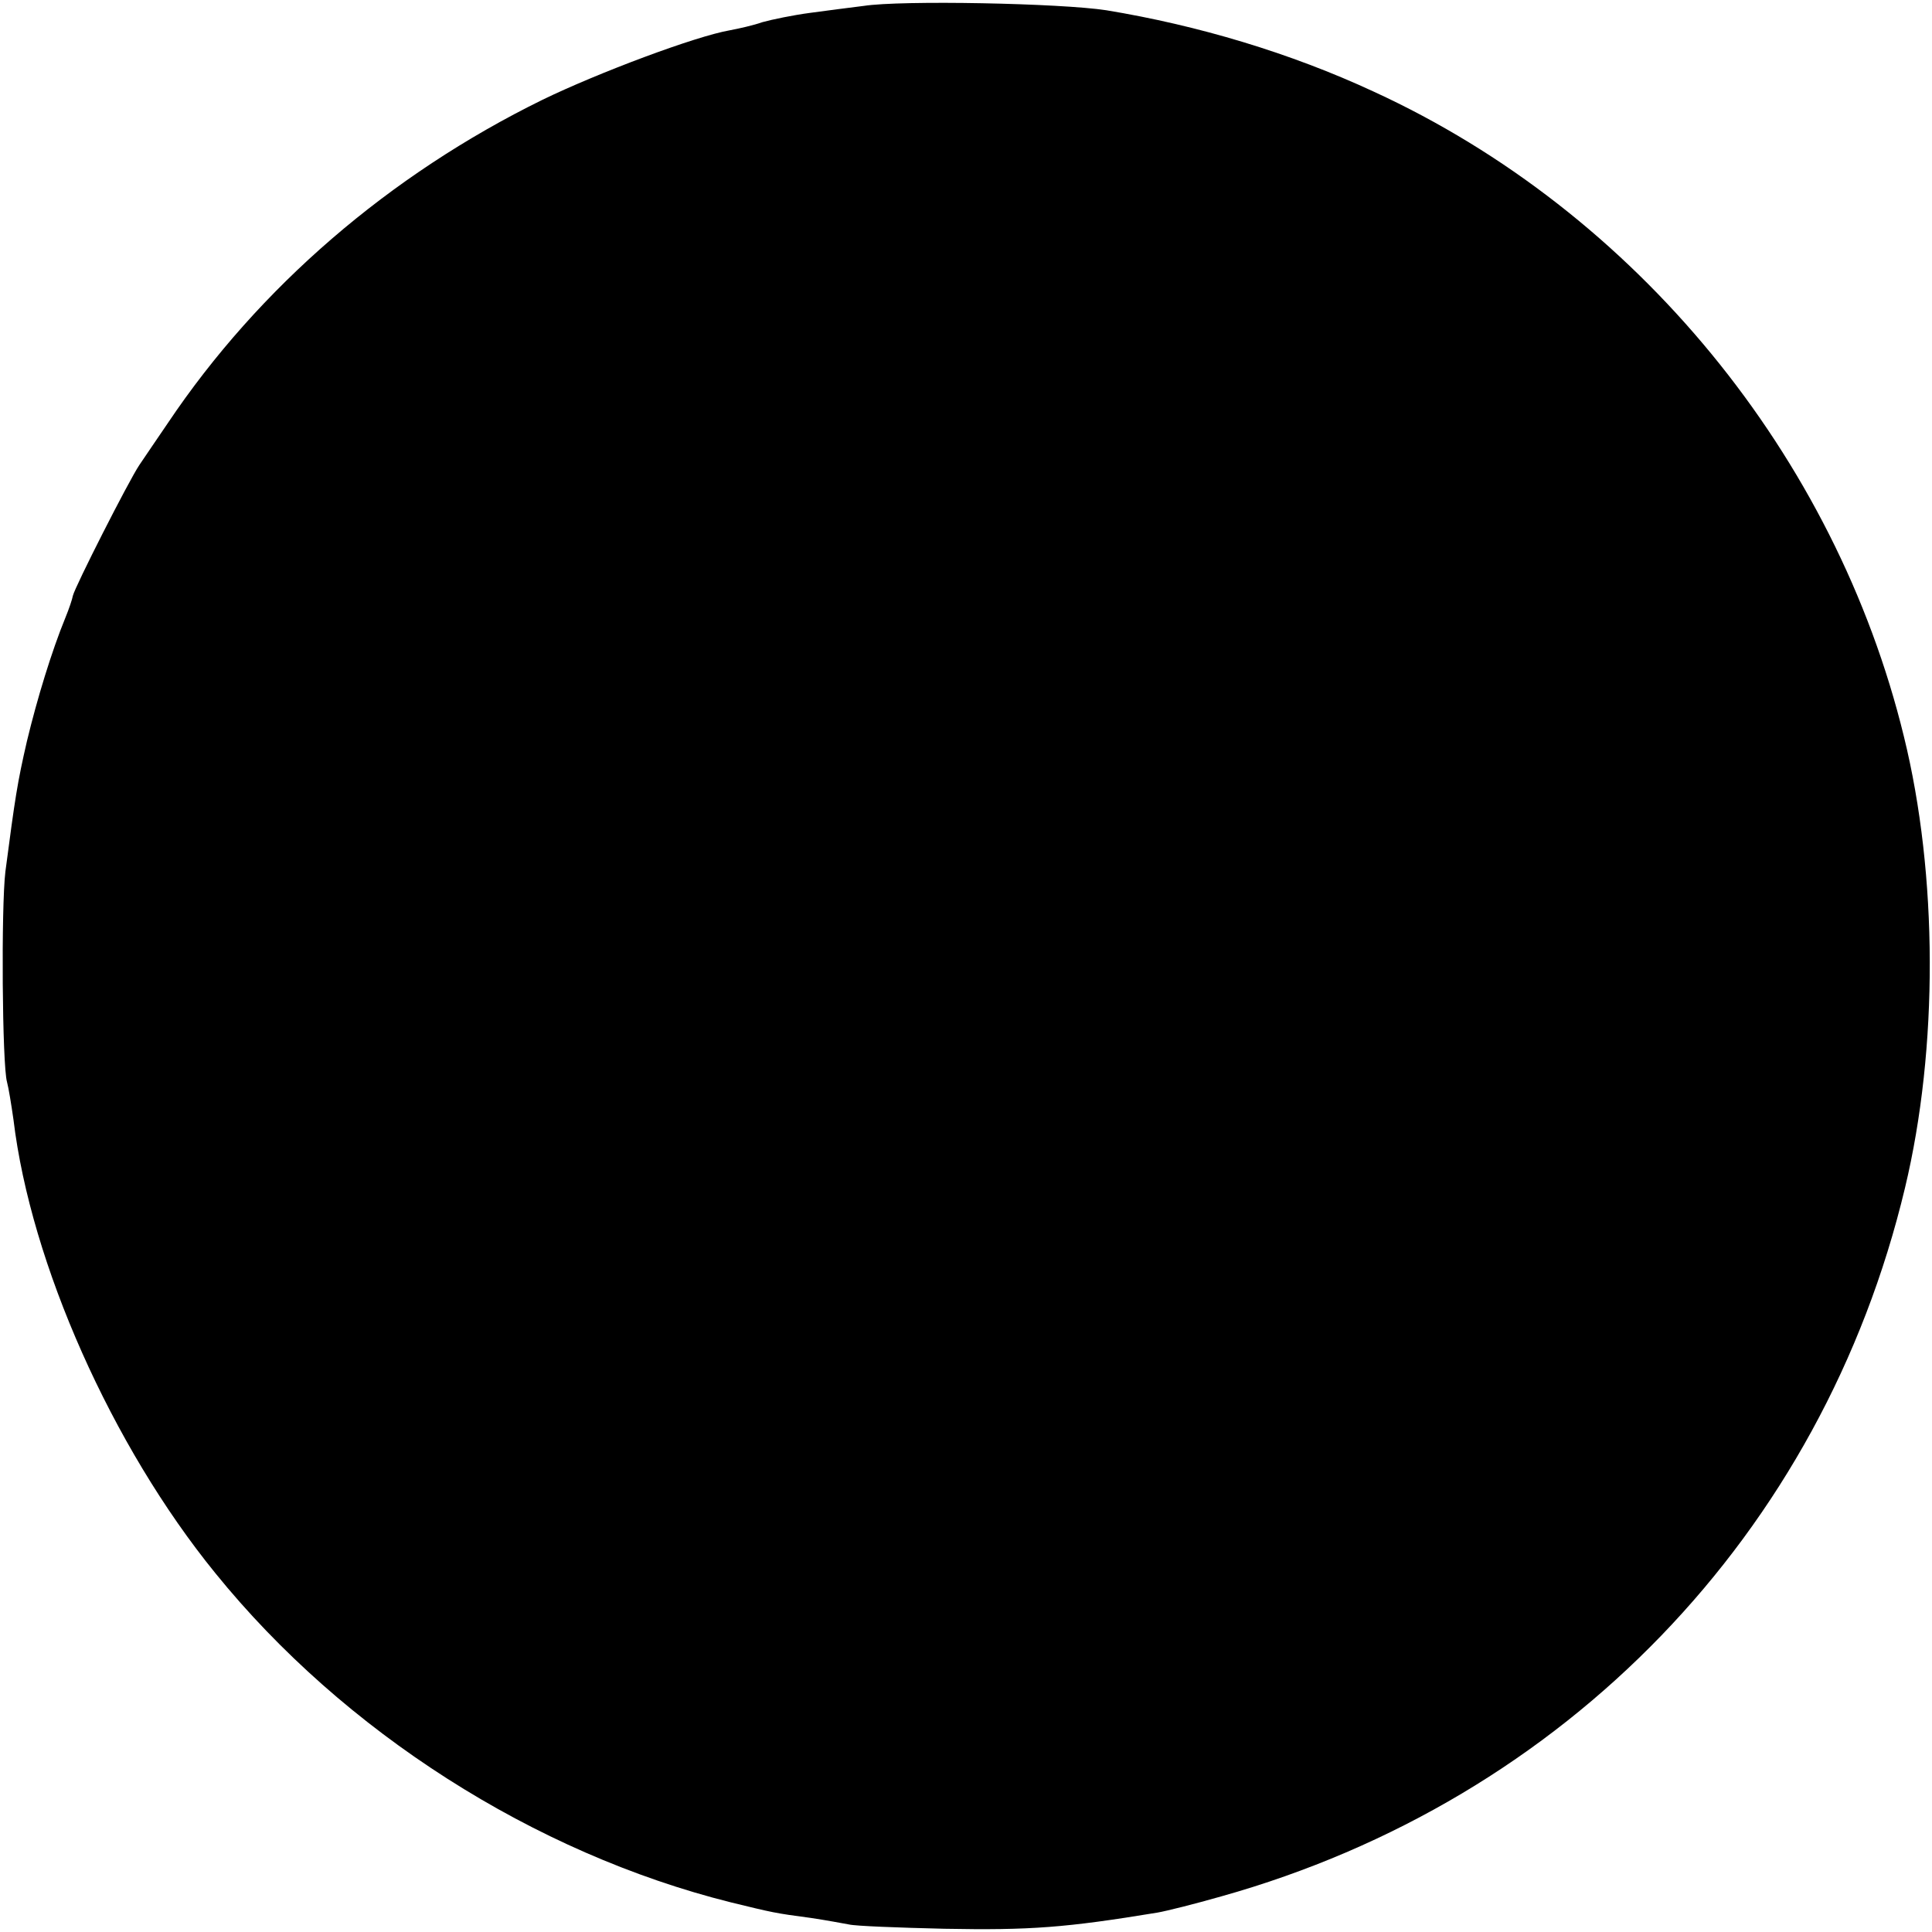 <?xml version="1.0" standalone="no"?>
<!DOCTYPE svg PUBLIC "-//W3C//DTD SVG 20010904//EN"
 "http://www.w3.org/TR/2001/REC-SVG-20010904/DTD/svg10.dtd">
<svg version="1.0" xmlns="http://www.w3.org/2000/svg"
 width="358pt" height="358pt" viewBox="0 0 358 358"
 preserveAspectRatio="xMidYMid meet">
<g transform="translate(0,358) scale(0.1,-0.1)"
fill="#000000" stroke="none">
<path d="M1600 3569 c-25 -3 -70 -9 -100 -13 -30 -4 -69 -12 -87 -17 -17 -6
-44 -12 -60 -15 -64 -11 -245 -79 -348 -129 -283 -139 -525 -347 -694 -599
-19 -28 -43 -63 -53 -78 -20 -30 -119 -225 -123 -242 -1 -6 -7 -24 -14 -41
-25 -61 -52 -149 -71 -228 -18 -78 -22 -105 -40 -242 -8 -66 -6 -359 3 -390 3
-11 8 -42 12 -70 32 -266 182 -604 374 -840 238 -294 591 -519 955 -610 78
-19 81 -20 149 -29 27 -4 59 -10 70 -12 12 -3 92 -6 177 -8 159 -3 225 2 395
30 17 3 69 16 118 30 638 179 1114 672 1267 1313 62 259 61 580 -2 836 -127
521 -497 972 -982 1195 -155 72 -326 123 -496 151 -84 13 -380 19 -450 8z"/>
</g>
</svg>
